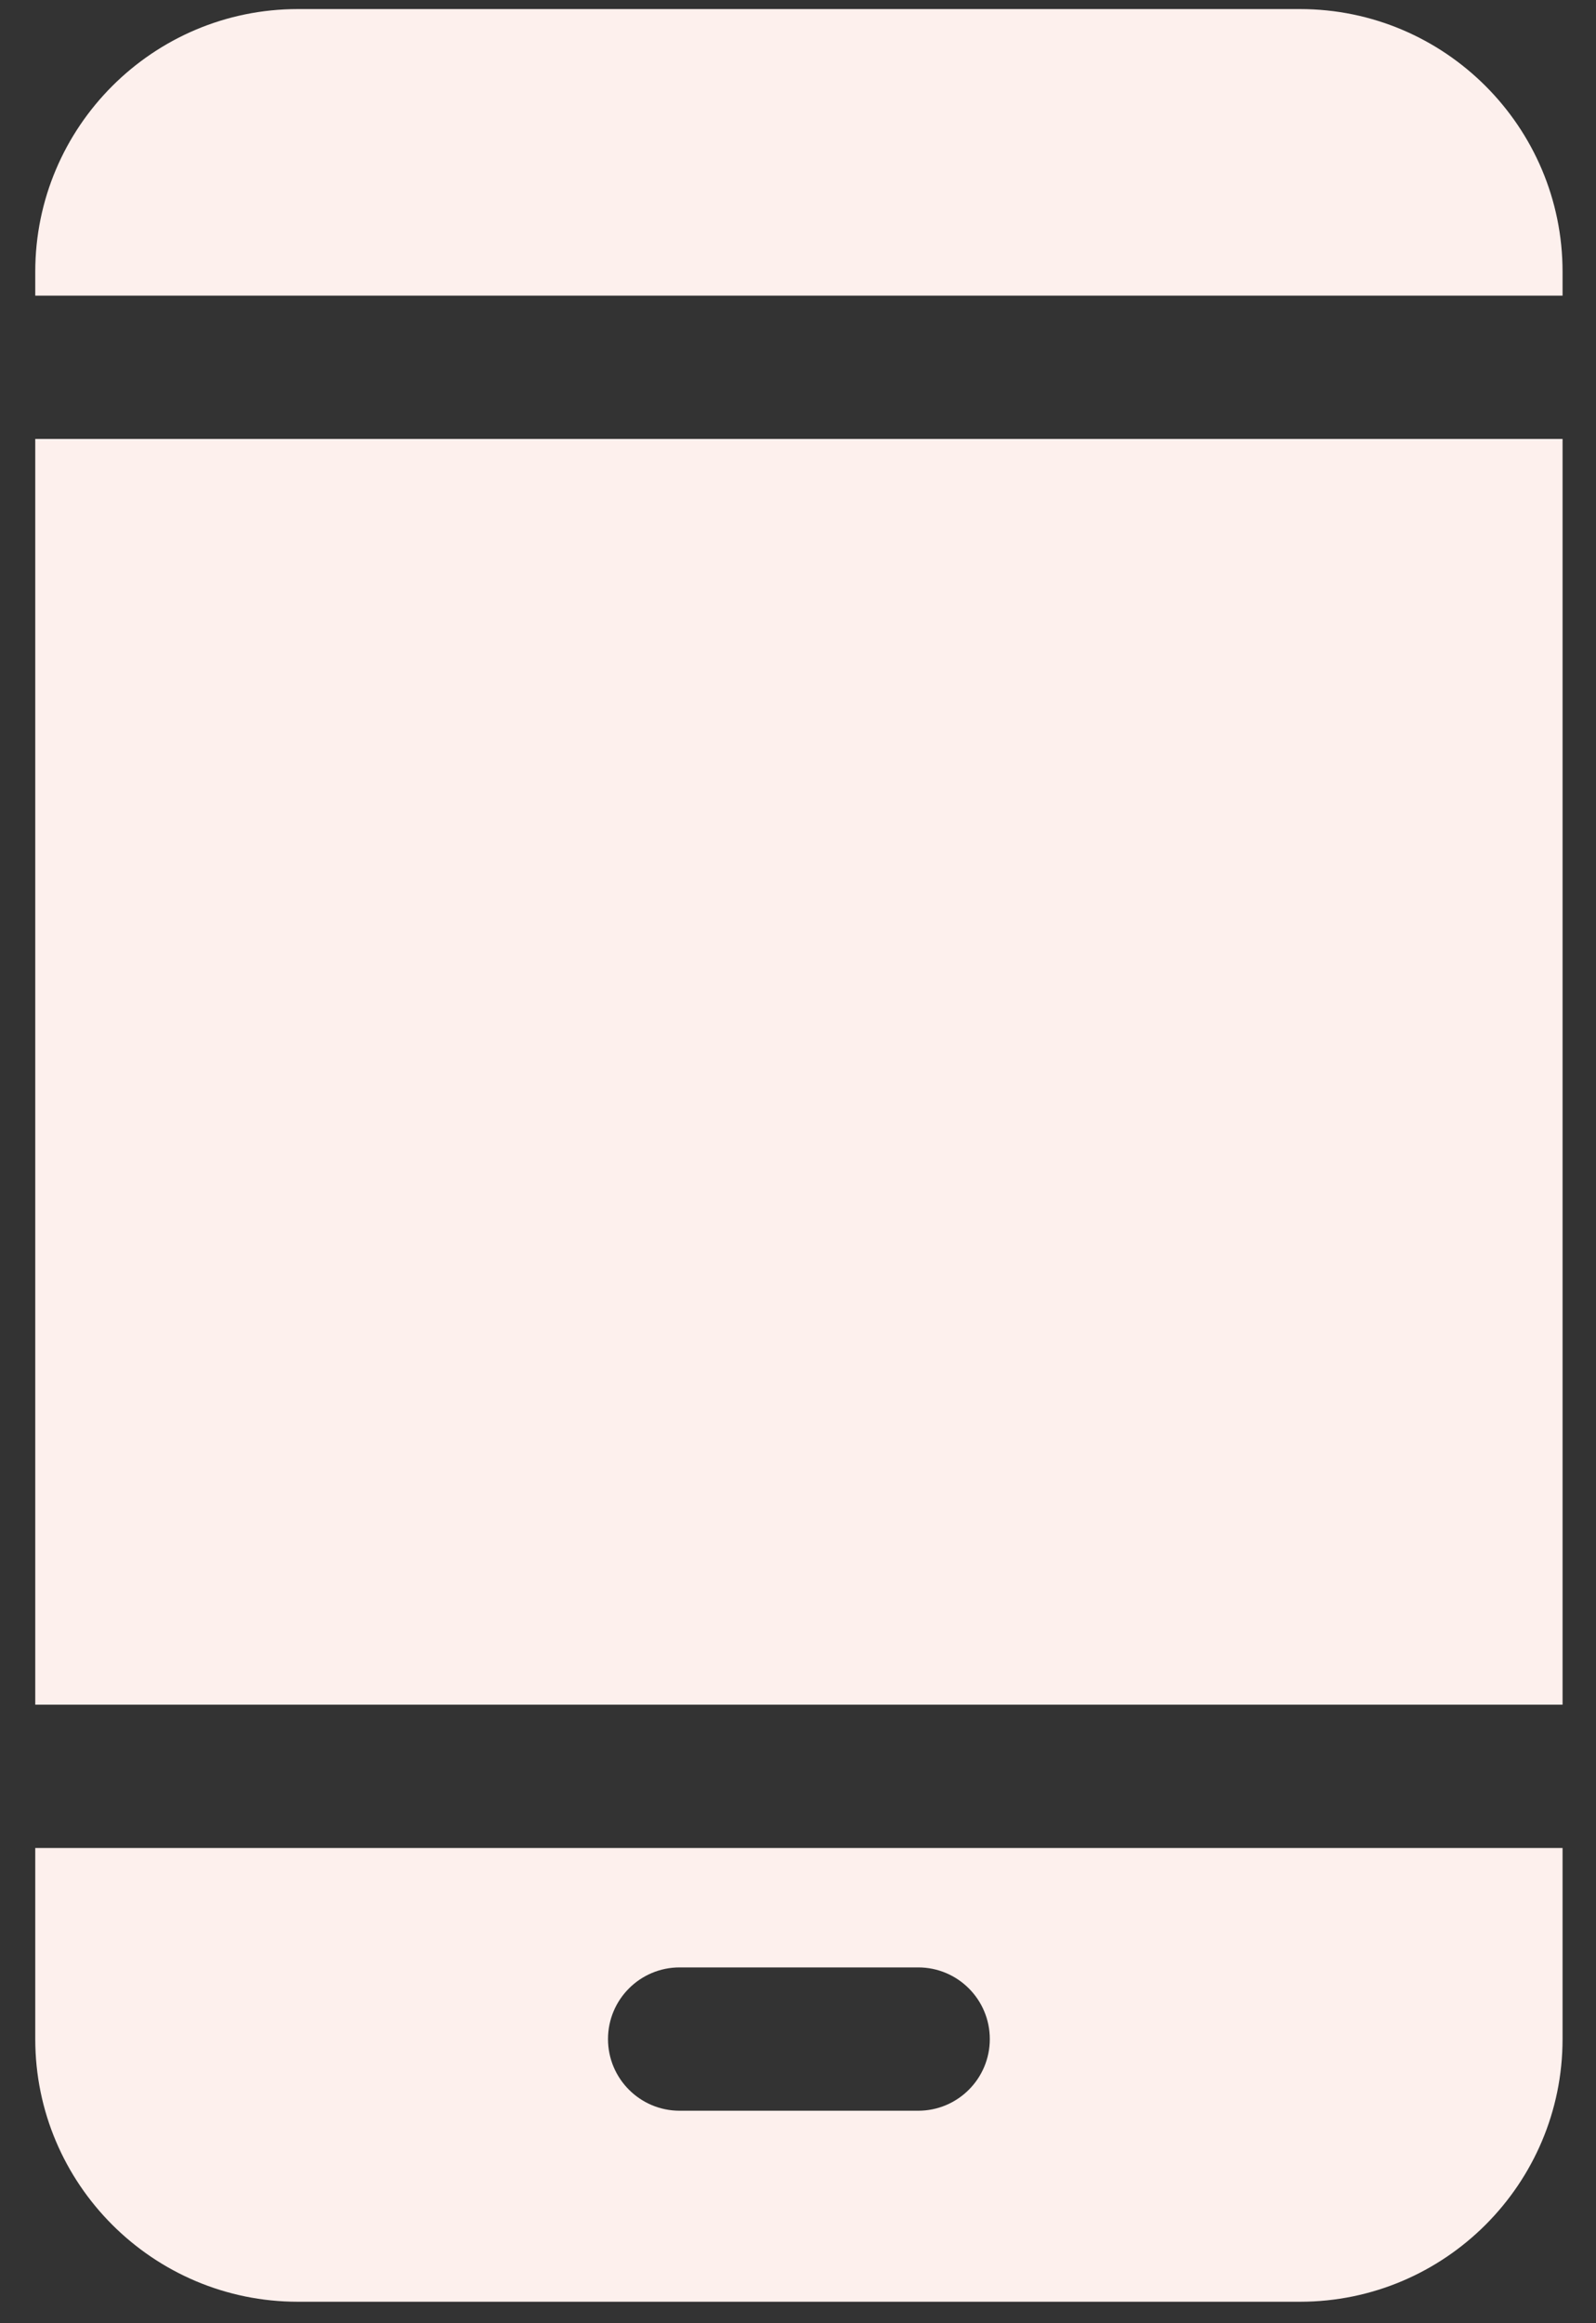 <svg width="22" height="32" viewBox="0 0 22 32" fill="none" xmlns="http://www.w3.org/2000/svg">
<rect x="0" y="0" width="22" height="32" fill="#333333" stroke="none"/>
<path d="M0.486 6.046H21.539V23.48H0.486V6.046Z" fill="#FDF0ED"/>
<path d="M21.539 4.072V3.743C21.539 1.747 19.916 0.125 17.92 0.125H4.105C2.109 0.125 0.486 1.747 0.486 3.743V4.072H21.539Z" fill="#FDF0ED"/>
<path d="M0.486 25.454V28.086C0.486 30.082 2.109 31.704 4.105 31.704H17.92C19.916 31.704 21.539 30.082 21.539 28.086V25.454H0.486ZM12.657 29.073H9.368C8.823 29.073 8.381 28.631 8.381 28.086C8.381 27.541 8.823 27.099 9.368 27.099H12.657C13.202 27.099 13.644 27.541 13.644 28.086C13.644 28.631 13.202 29.073 12.657 29.073Z" fill="#FDF0ED"/>
</svg>
